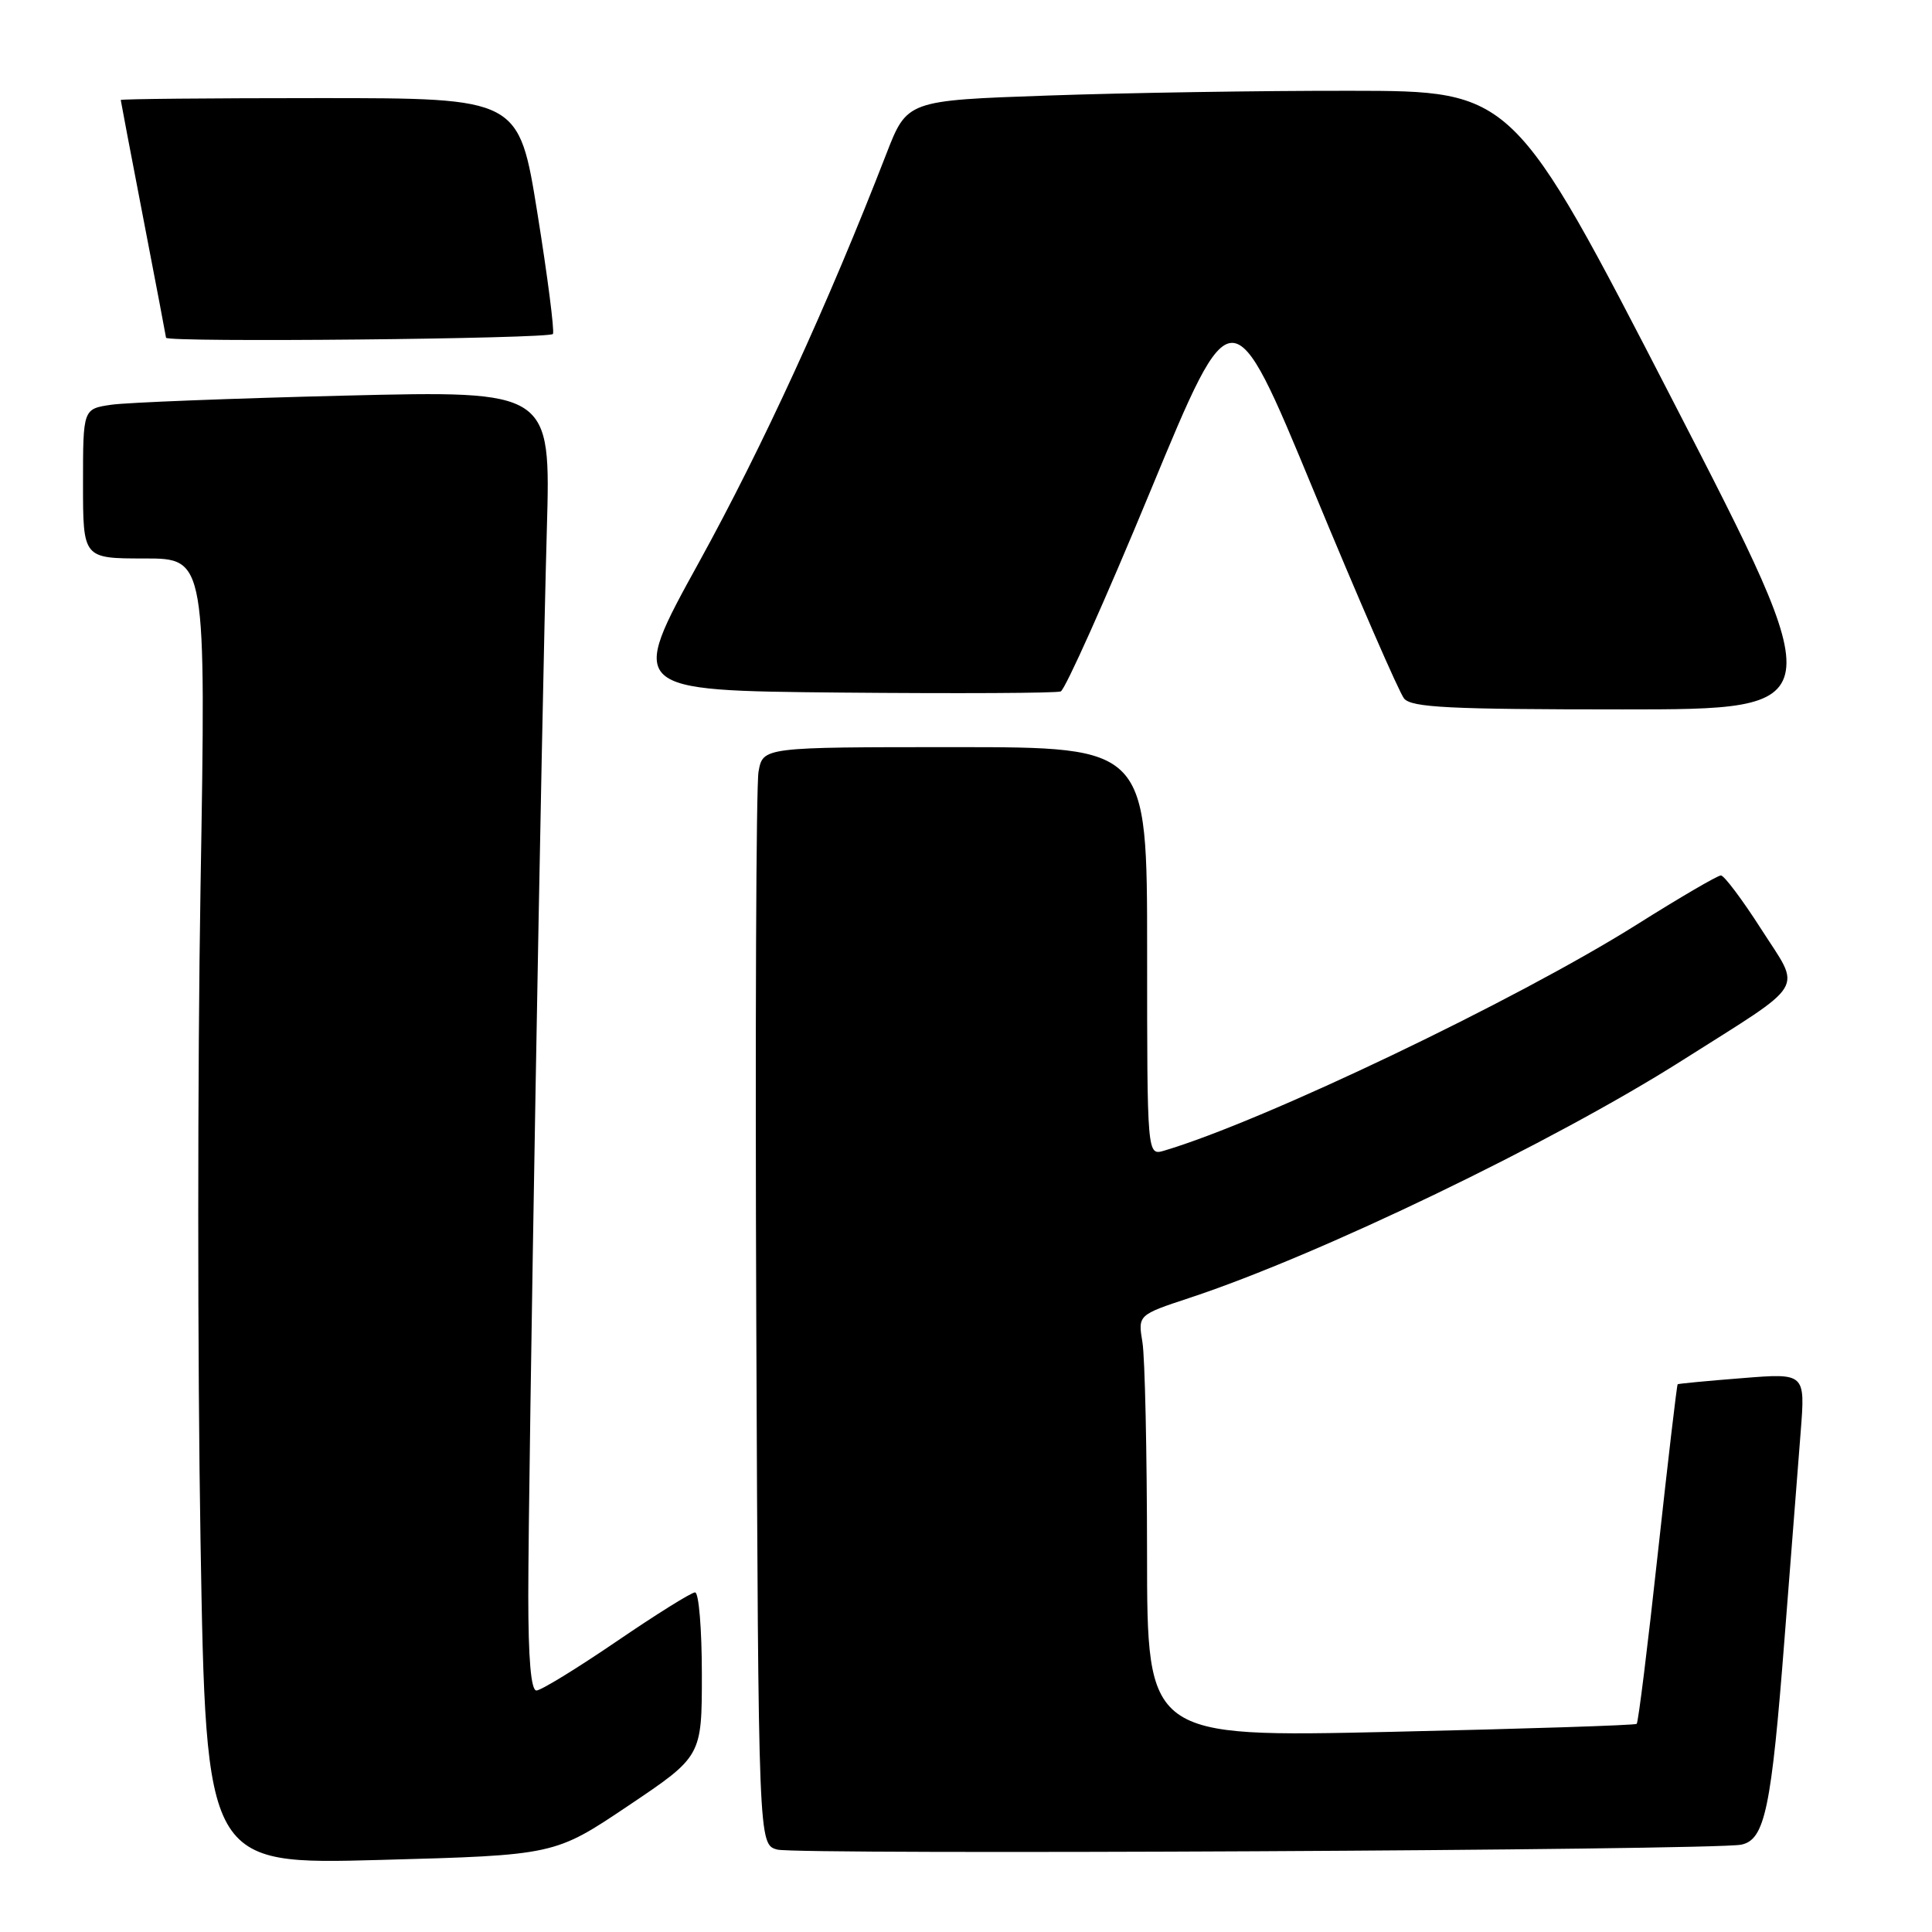 <?xml version="1.0" encoding="UTF-8" standalone="no"?>
<!DOCTYPE svg PUBLIC "-//W3C//DTD SVG 1.1//EN" "http://www.w3.org/Graphics/SVG/1.1/DTD/svg11.dtd" >
<svg xmlns="http://www.w3.org/2000/svg" xmlns:xlink="http://www.w3.org/1999/xlink" version="1.1" viewBox="0 0 256 256">
 <g >
 <path fill="currentColor"
d=" M 83.25 239.27 C 93.00 232.72 93.00 232.72 93.00 221.86 C 93.00 215.89 92.60 211.00 92.10 211.00 C 91.61 211.00 86.92 213.93 81.69 217.50 C 76.45 221.07 71.68 224.00 71.08 224.00 C 70.36 224.00 70.00 219.80 70.00 211.45 C 70.00 195.83 71.76 94.94 72.46 70.13 C 72.98 51.76 72.98 51.76 45.74 52.42 C 30.76 52.79 16.81 53.33 14.75 53.63 C 11.00 54.18 11.00 54.18 11.00 64.09 C 11.00 74.00 11.00 74.00 19.15 74.00 C 27.30 74.00 27.30 74.00 26.57 117.60 C 26.17 141.58 26.17 180.53 26.57 204.14 C 27.30 247.08 27.30 247.08 50.40 246.45 C 73.50 245.82 73.50 245.82 83.25 239.27 Z  M 230.71 244.43 C 233.86 243.79 234.71 239.72 236.47 217.00 C 237.30 206.28 238.26 194.00 238.60 189.72 C 239.21 181.94 239.21 181.94 230.86 182.61 C 226.26 182.97 222.41 183.34 222.30 183.42 C 222.19 183.50 221.01 193.58 219.67 205.83 C 218.34 218.07 217.08 228.24 216.87 228.42 C 216.67 228.61 201.99 229.08 184.25 229.48 C 152.00 230.20 152.00 230.20 151.99 205.85 C 151.98 192.46 151.71 179.87 151.38 177.87 C 150.78 174.24 150.78 174.24 157.64 171.97 C 174.77 166.32 205.76 151.38 222.87 140.53 C 239.69 129.87 238.72 131.48 233.38 123.13 C 230.87 119.21 228.46 116.00 228.03 116.00 C 227.59 116.00 222.57 118.93 216.87 122.52 C 200.89 132.56 167.46 148.55 154.25 152.47 C 152.00 153.13 152.00 153.13 152.00 126.07 C 152.00 99.00 152.00 99.00 126.55 99.00 C 101.09 99.00 101.09 99.00 100.51 102.25 C 100.19 104.04 100.06 136.75 100.21 174.95 C 100.50 244.41 100.50 244.41 103.00 245.08 C 105.68 245.79 227.02 245.18 230.71 244.43 Z  M 221.62 53.02 C 200.50 12.05 200.50 12.05 179.00 12.03 C 167.18 12.01 149.11 12.30 138.85 12.66 C 120.19 13.31 120.19 13.31 117.44 20.40 C 109.71 40.33 101.05 59.20 92.62 74.50 C 83.25 91.50 83.25 91.50 111.36 91.77 C 126.82 91.91 139.96 91.85 140.55 91.62 C 141.13 91.39 146.49 79.44 152.44 65.05 C 163.26 38.90 163.26 38.90 174.06 65.01 C 180.00 79.37 185.40 91.77 186.05 92.56 C 187.04 93.75 192.09 94.00 214.99 94.00 C 242.74 94.00 242.74 94.00 221.62 53.02 Z  M 73.27 44.25 C 73.48 43.84 72.56 36.64 71.21 28.25 C 68.76 13.00 68.76 13.00 42.38 13.00 C 27.87 13.00 16.00 13.11 16.00 13.25 C 16.01 13.39 17.35 20.47 19.00 29.00 C 20.65 37.53 21.99 44.61 22.00 44.75 C 22.01 45.40 72.93 44.90 73.27 44.25 Z "/>
</g>
</svg>